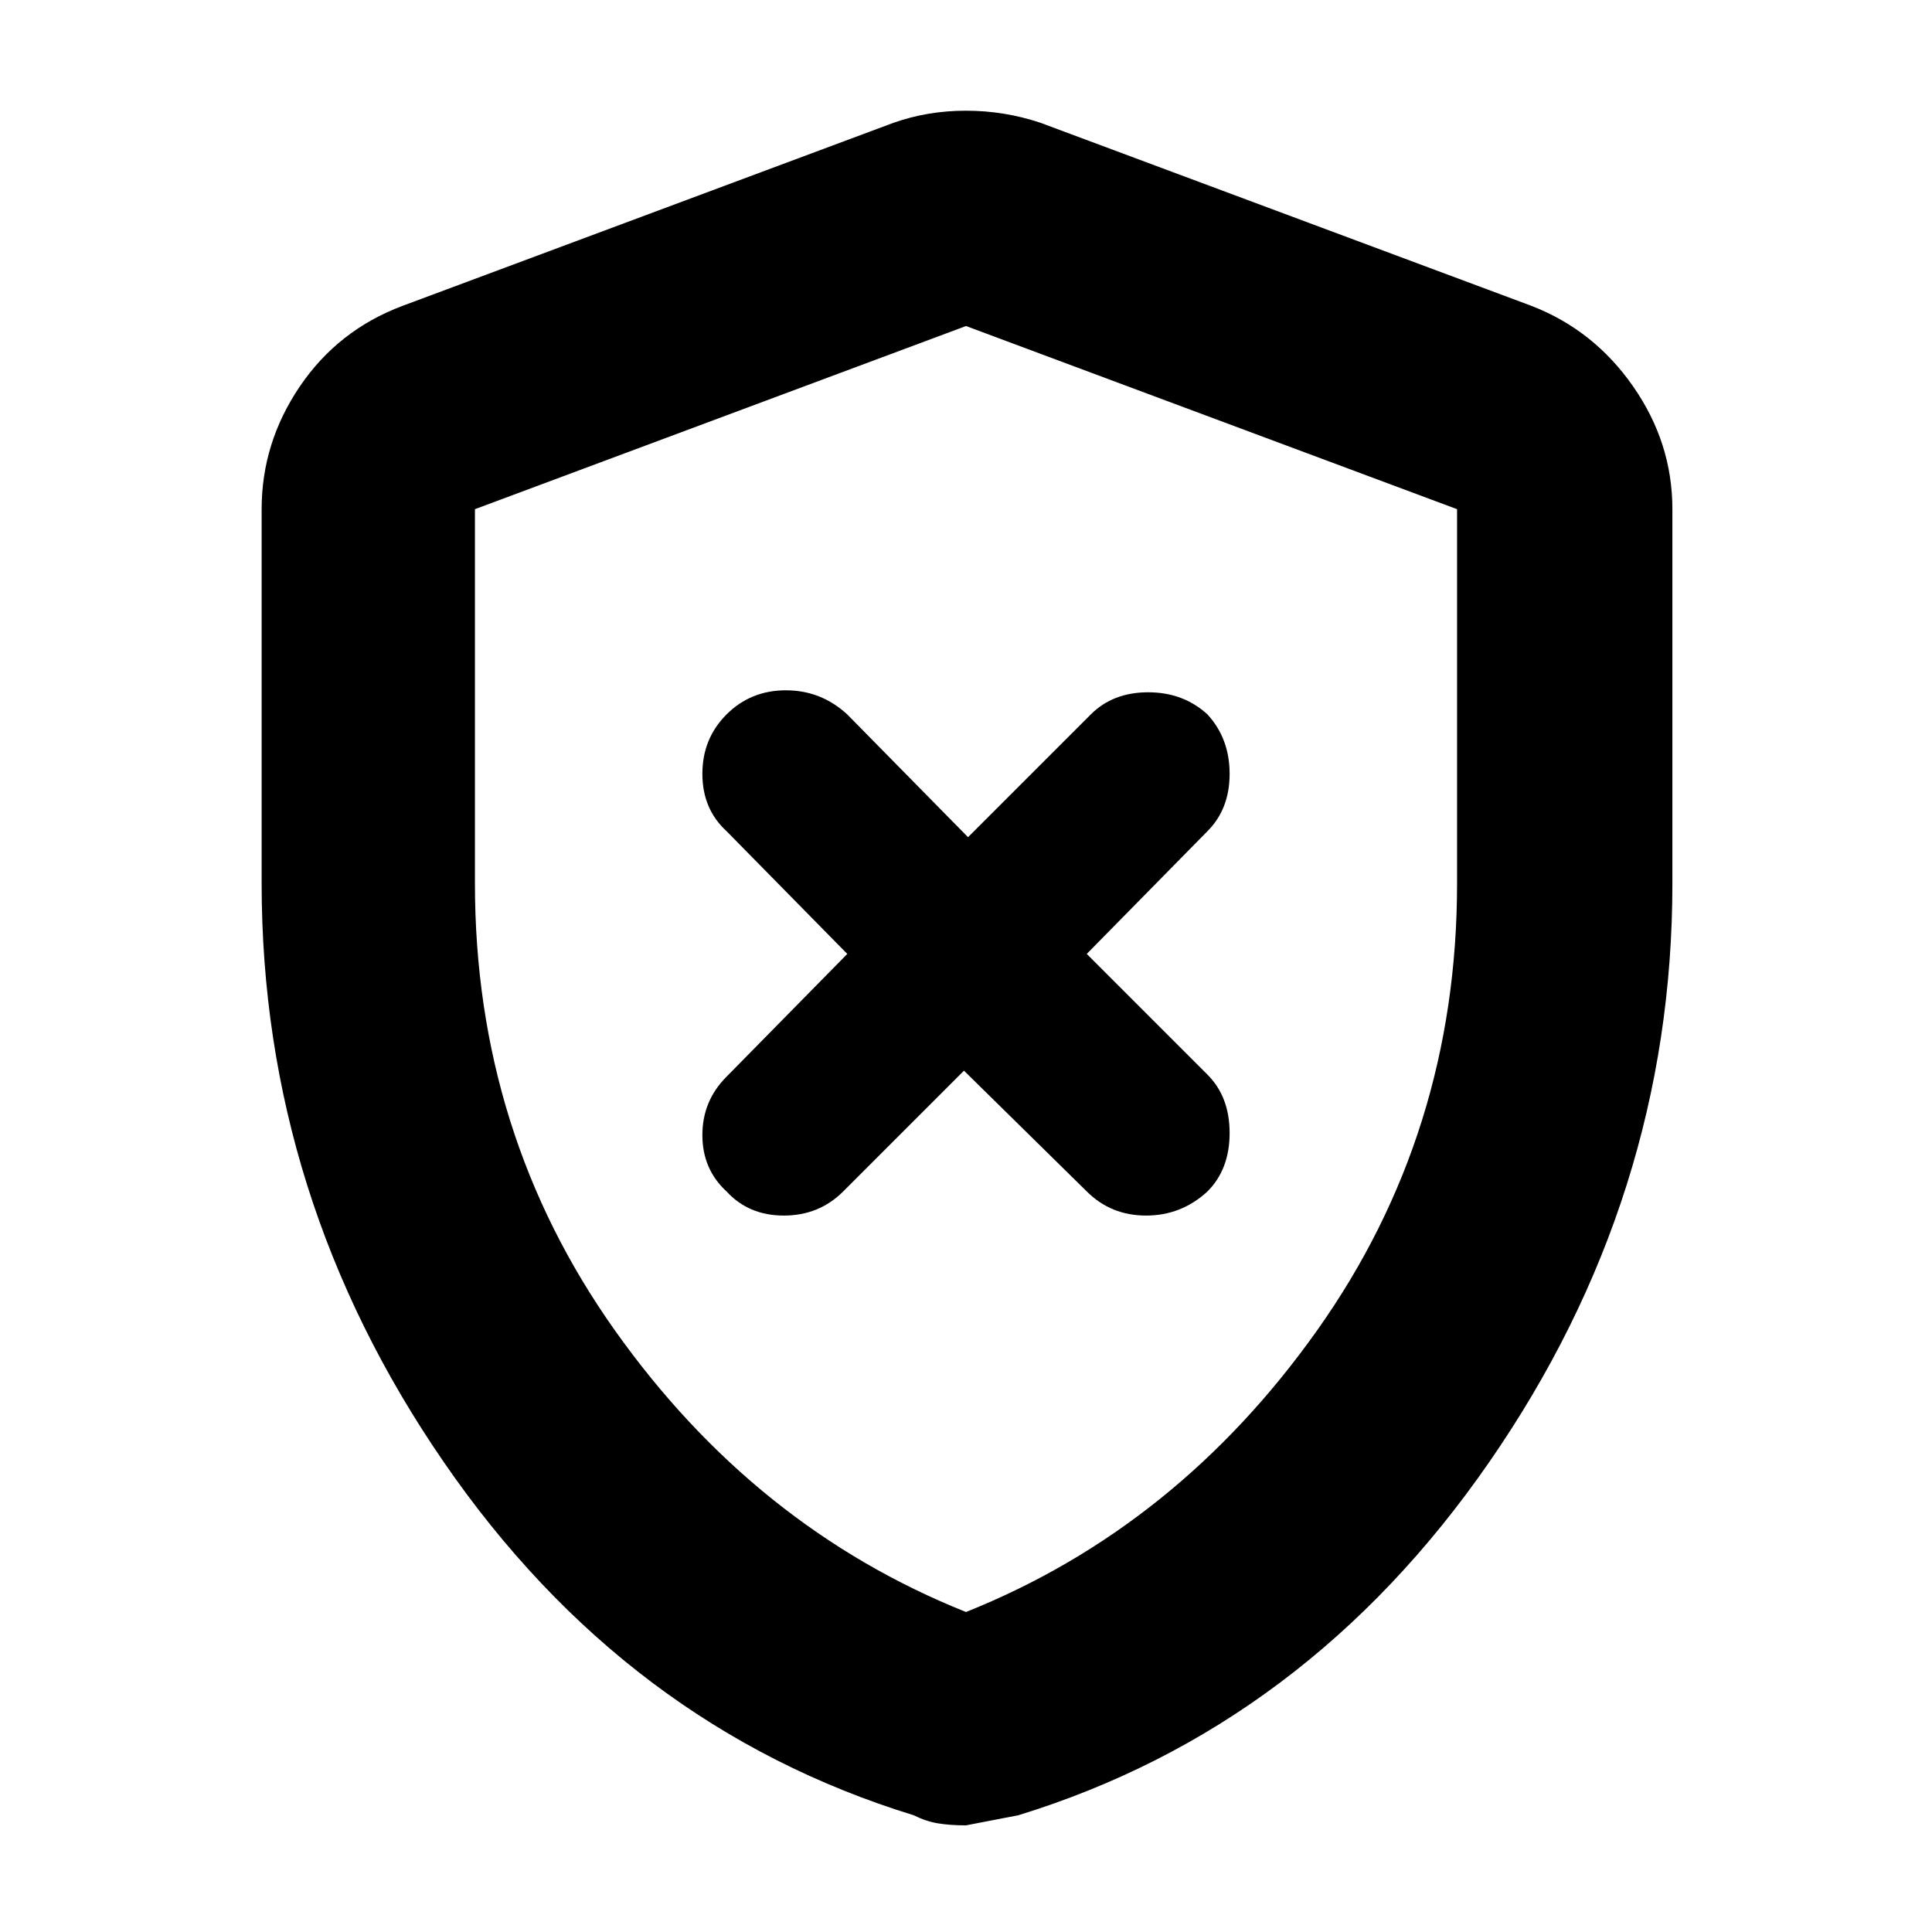 <svg xmlns="http://www.w3.org/2000/svg" height="40" width="40"><path d="m19.958 22.167 2.542 2.5q.5.5 1.229.5.729 0 1.271-.5.458-.459.458-1.209T25 22.25l-2.5-2.5 2.5-2.542q.458-.458.458-1.187 0-.729-.458-1.229-.5-.459-1.229-.459-.729 0-1.188.459l-2.541 2.541-2.5-2.541q-.542-.5-1.271-.5-.729 0-1.229.5-.5.5-.5 1.229 0 .729.5 1.187l2.5 2.542-2.5 2.542q-.5.5-.5 1.208t.5 1.167q.458.5 1.187.5.729 0 1.229-.5ZM20 37.792q-.333 0-.583-.042-.25-.042-.5-.167-5.959-1.833-9.729-7.312-3.771-5.479-3.771-11.979v-7.75q0-1.375.791-2.542Q7 6.833 8.333 6.333L18.5 2.542q.708-.25 1.5-.25t1.542.25l10.166 3.791Q33 6.833 33.812 8q.813 1.167.813 2.542v7.75q0 6.5-3.792 11.979-3.791 5.479-9.75 7.312L20 37.792Zm0-4.417q4.375-1.75 7.271-5.833 2.896-4.084 2.896-9.25v-7.75L20 6.75 9.833 10.542v7.75q0 5.166 2.896 9.25 2.896 4.083 7.271 5.833Zm0-13.333Z"/></svg>